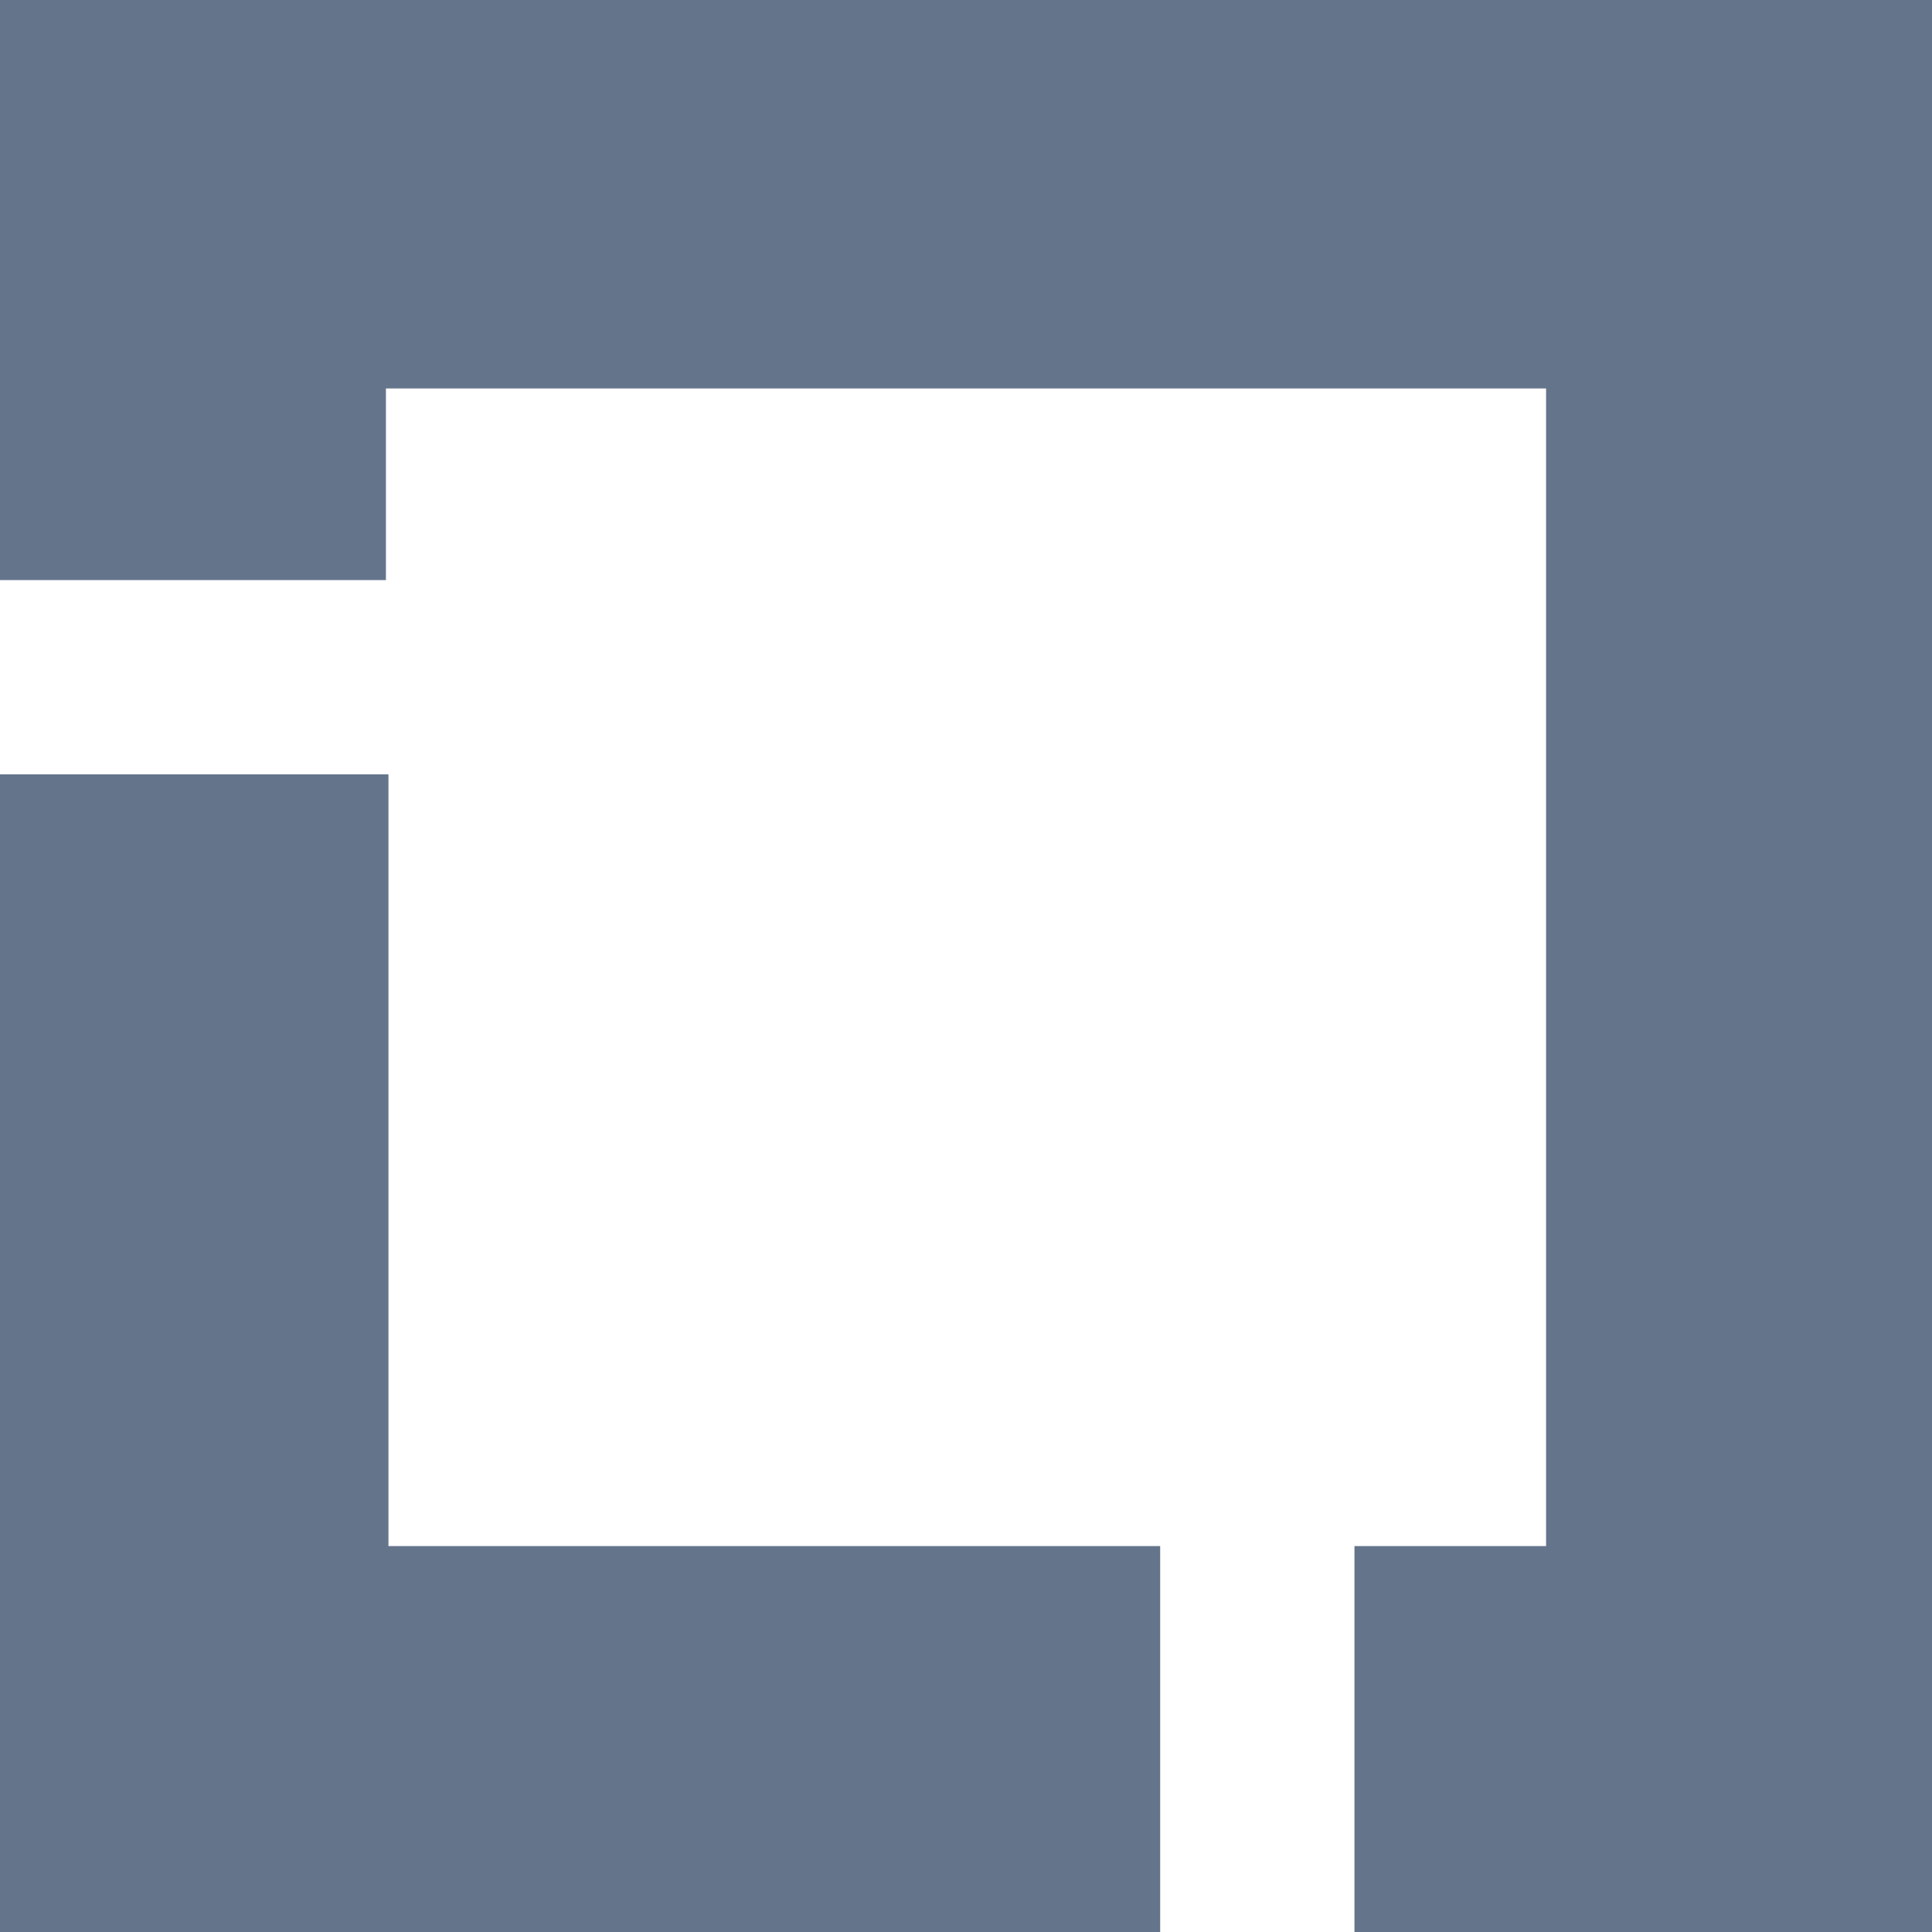 <svg width="16" height="16" viewBox="0 0 16 16" fill="none" xmlns="http://www.w3.org/2000/svg">
<path d="M3.217 12.804V6.413H0V16H9.608V12.804H3.217Z" fill="#64748B"/>
<path d="M16 0H0V4.804H3.196V3.217H12.804V12.804H11.217V16H16V0Z" fill="#64748B"/>
</svg>
